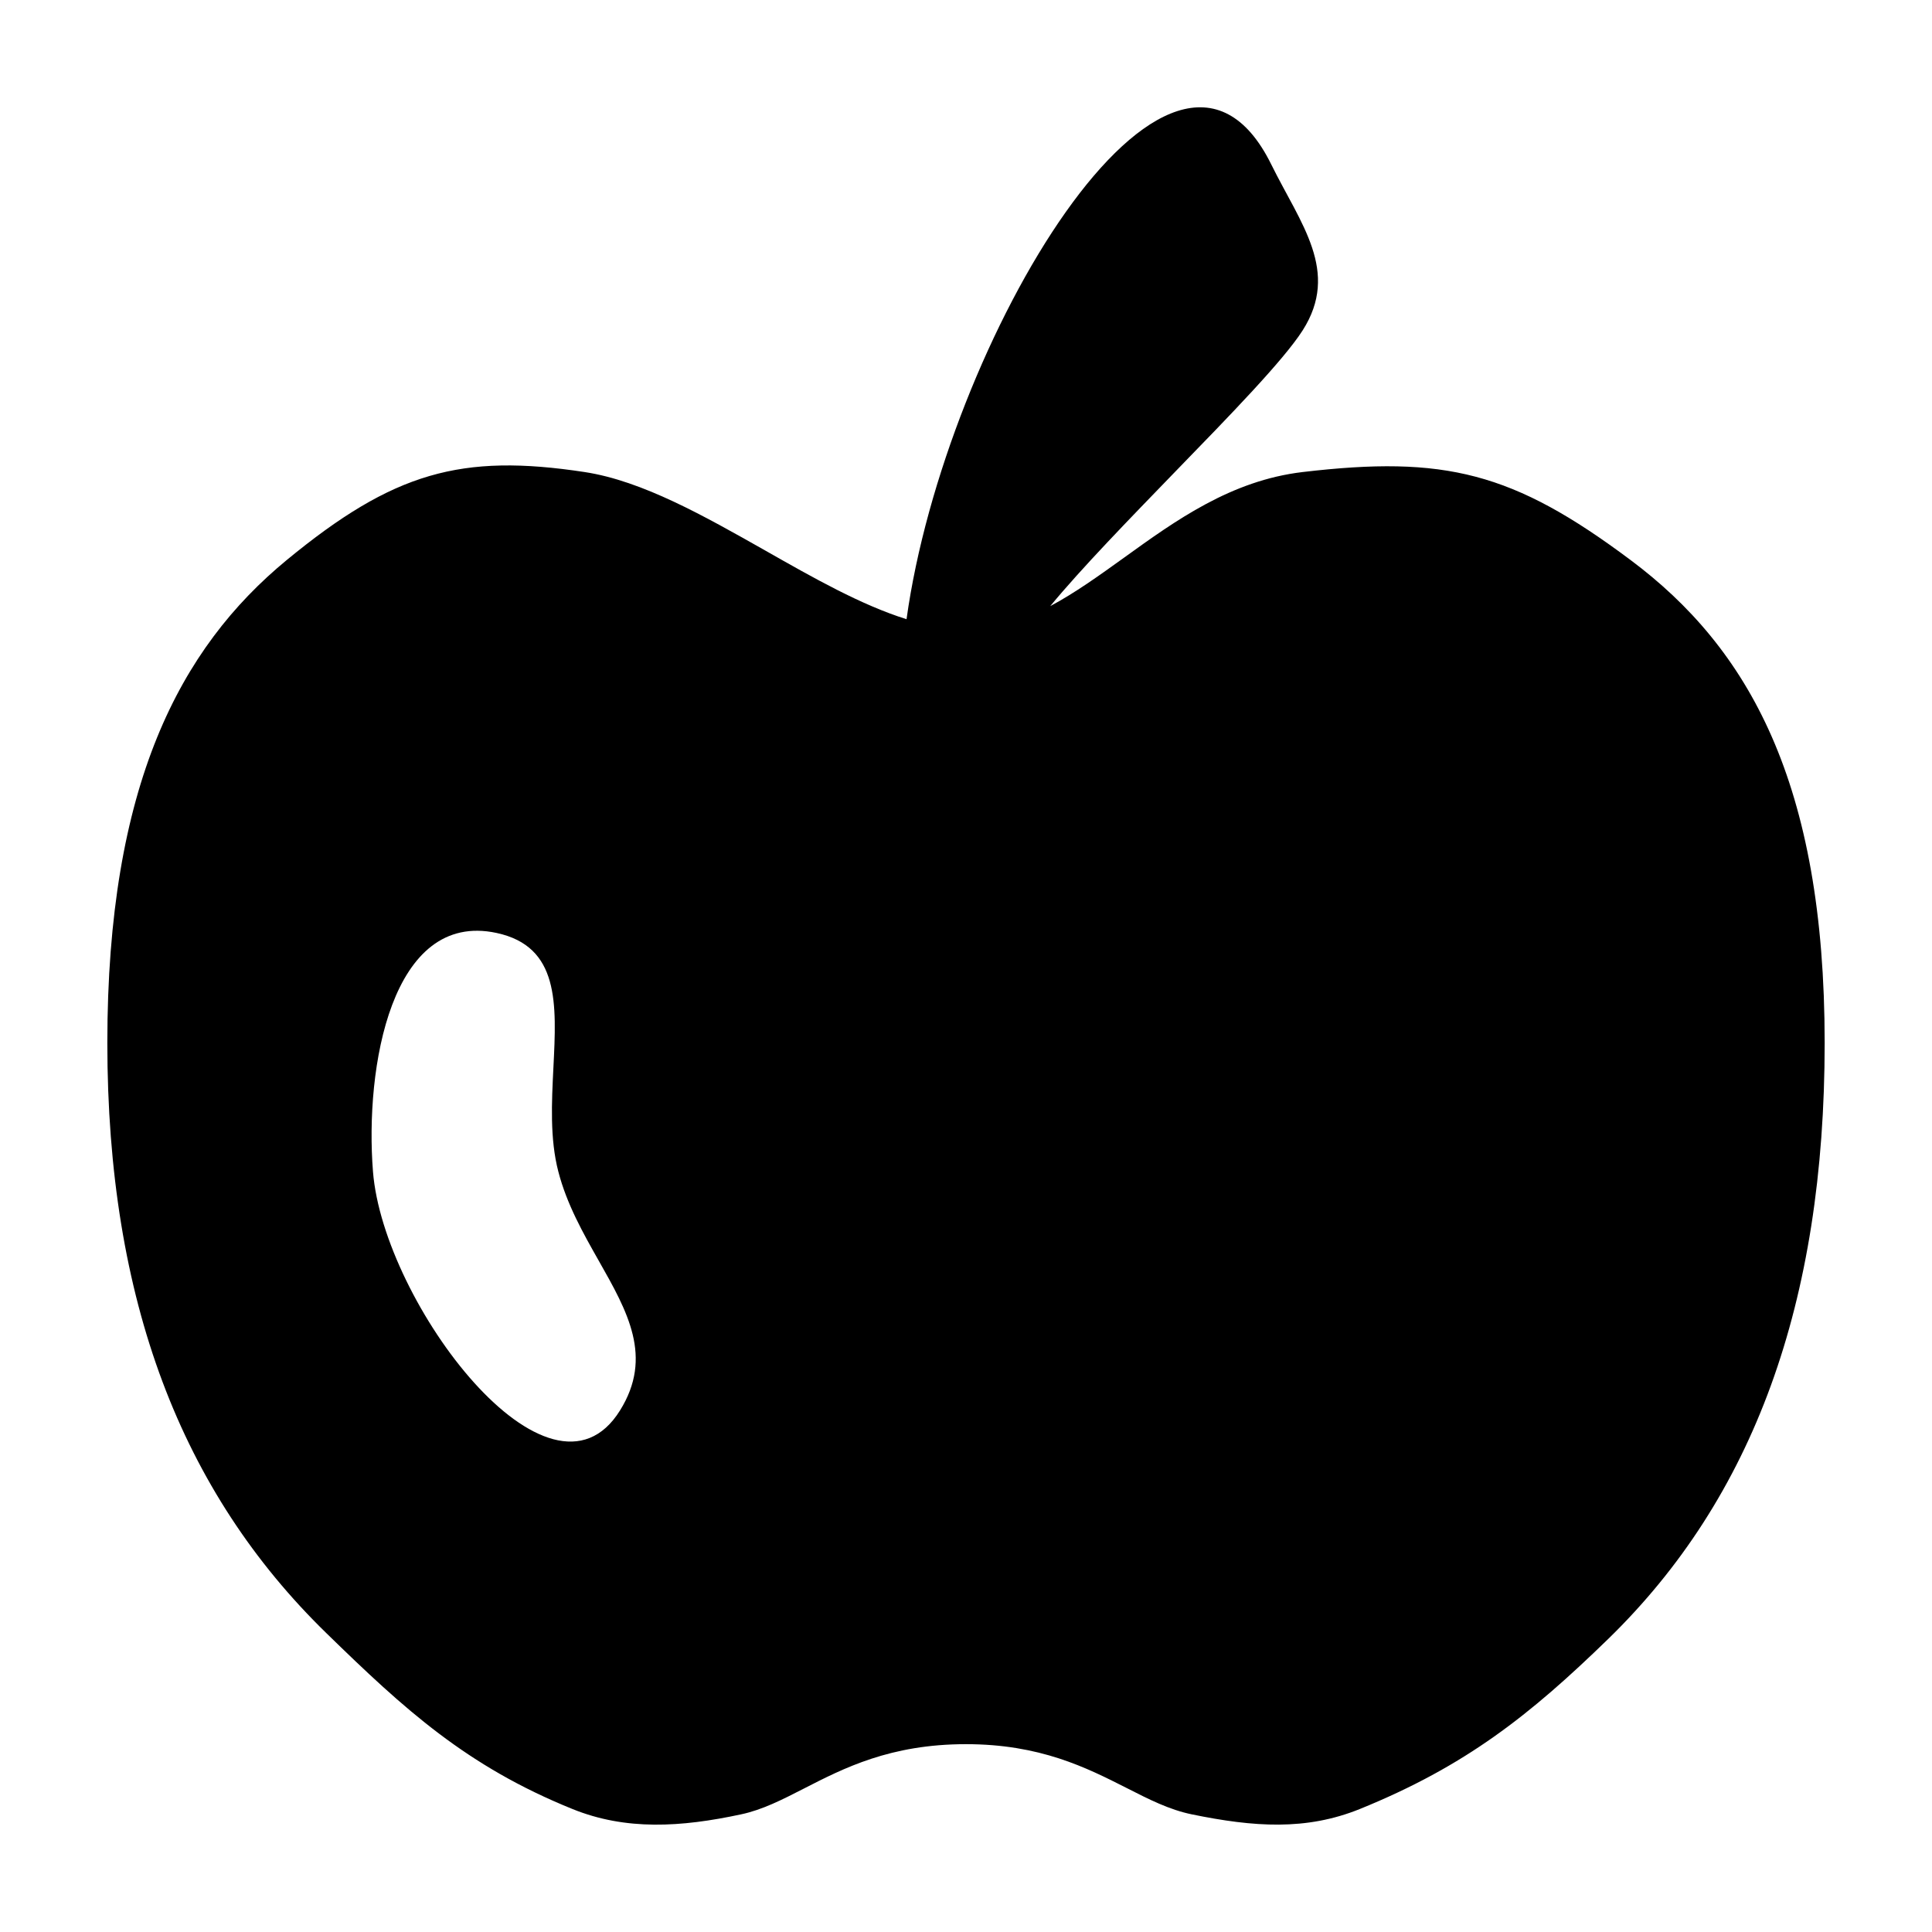 <svg xmlns="http://www.w3.org/2000/svg" width="18" height="18" fill="none"><path fill="currentColor" fill-rule="evenodd" d="M9.785 5.647c.231-.123.456-.285.687-.451.484-.349.998-.719 1.664-.798 1.325-.156 1.96 0 3.056.82C16.29 6.038 17 7.291 17 9.716c0 2.425-.664 4.236-2.016 5.553-.73.71-1.33 1.186-2.317 1.586-.498.201-.984.168-1.563.049-.21-.043-.4-.14-.61-.247-.373-.189-.804-.407-1.494-.407-.706 0-1.14.224-1.511.414-.203.104-.387.198-.585.24-.559.12-1.073.152-1.571-.05-.986-.399-1.563-.927-2.292-1.638C1.69 13.9 1 12.118 1 9.716s.676-3.678 1.671-4.498c.996-.82 1.626-.995 2.776-.82.538.082 1.115.41 1.686.733.447.254.891.506 1.313.638.357-2.577 2.466-6.126 3.398-4.237.274.555.643.997.292 1.547-.178.278-.672.786-1.189 1.318-.426.44-.869.895-1.162 1.25Zm-4.206 6.1c-.145-.256-.298-.526-.377-.831-.08-.306-.062-.647-.046-.97.03-.596.057-1.128-.53-1.254-.981-.21-1.228 1.256-1.151 2.224.097 1.224 1.648 3.277 2.302 2.224.31-.498.07-.92-.198-1.393Z" clip-rule="evenodd"/></svg>
